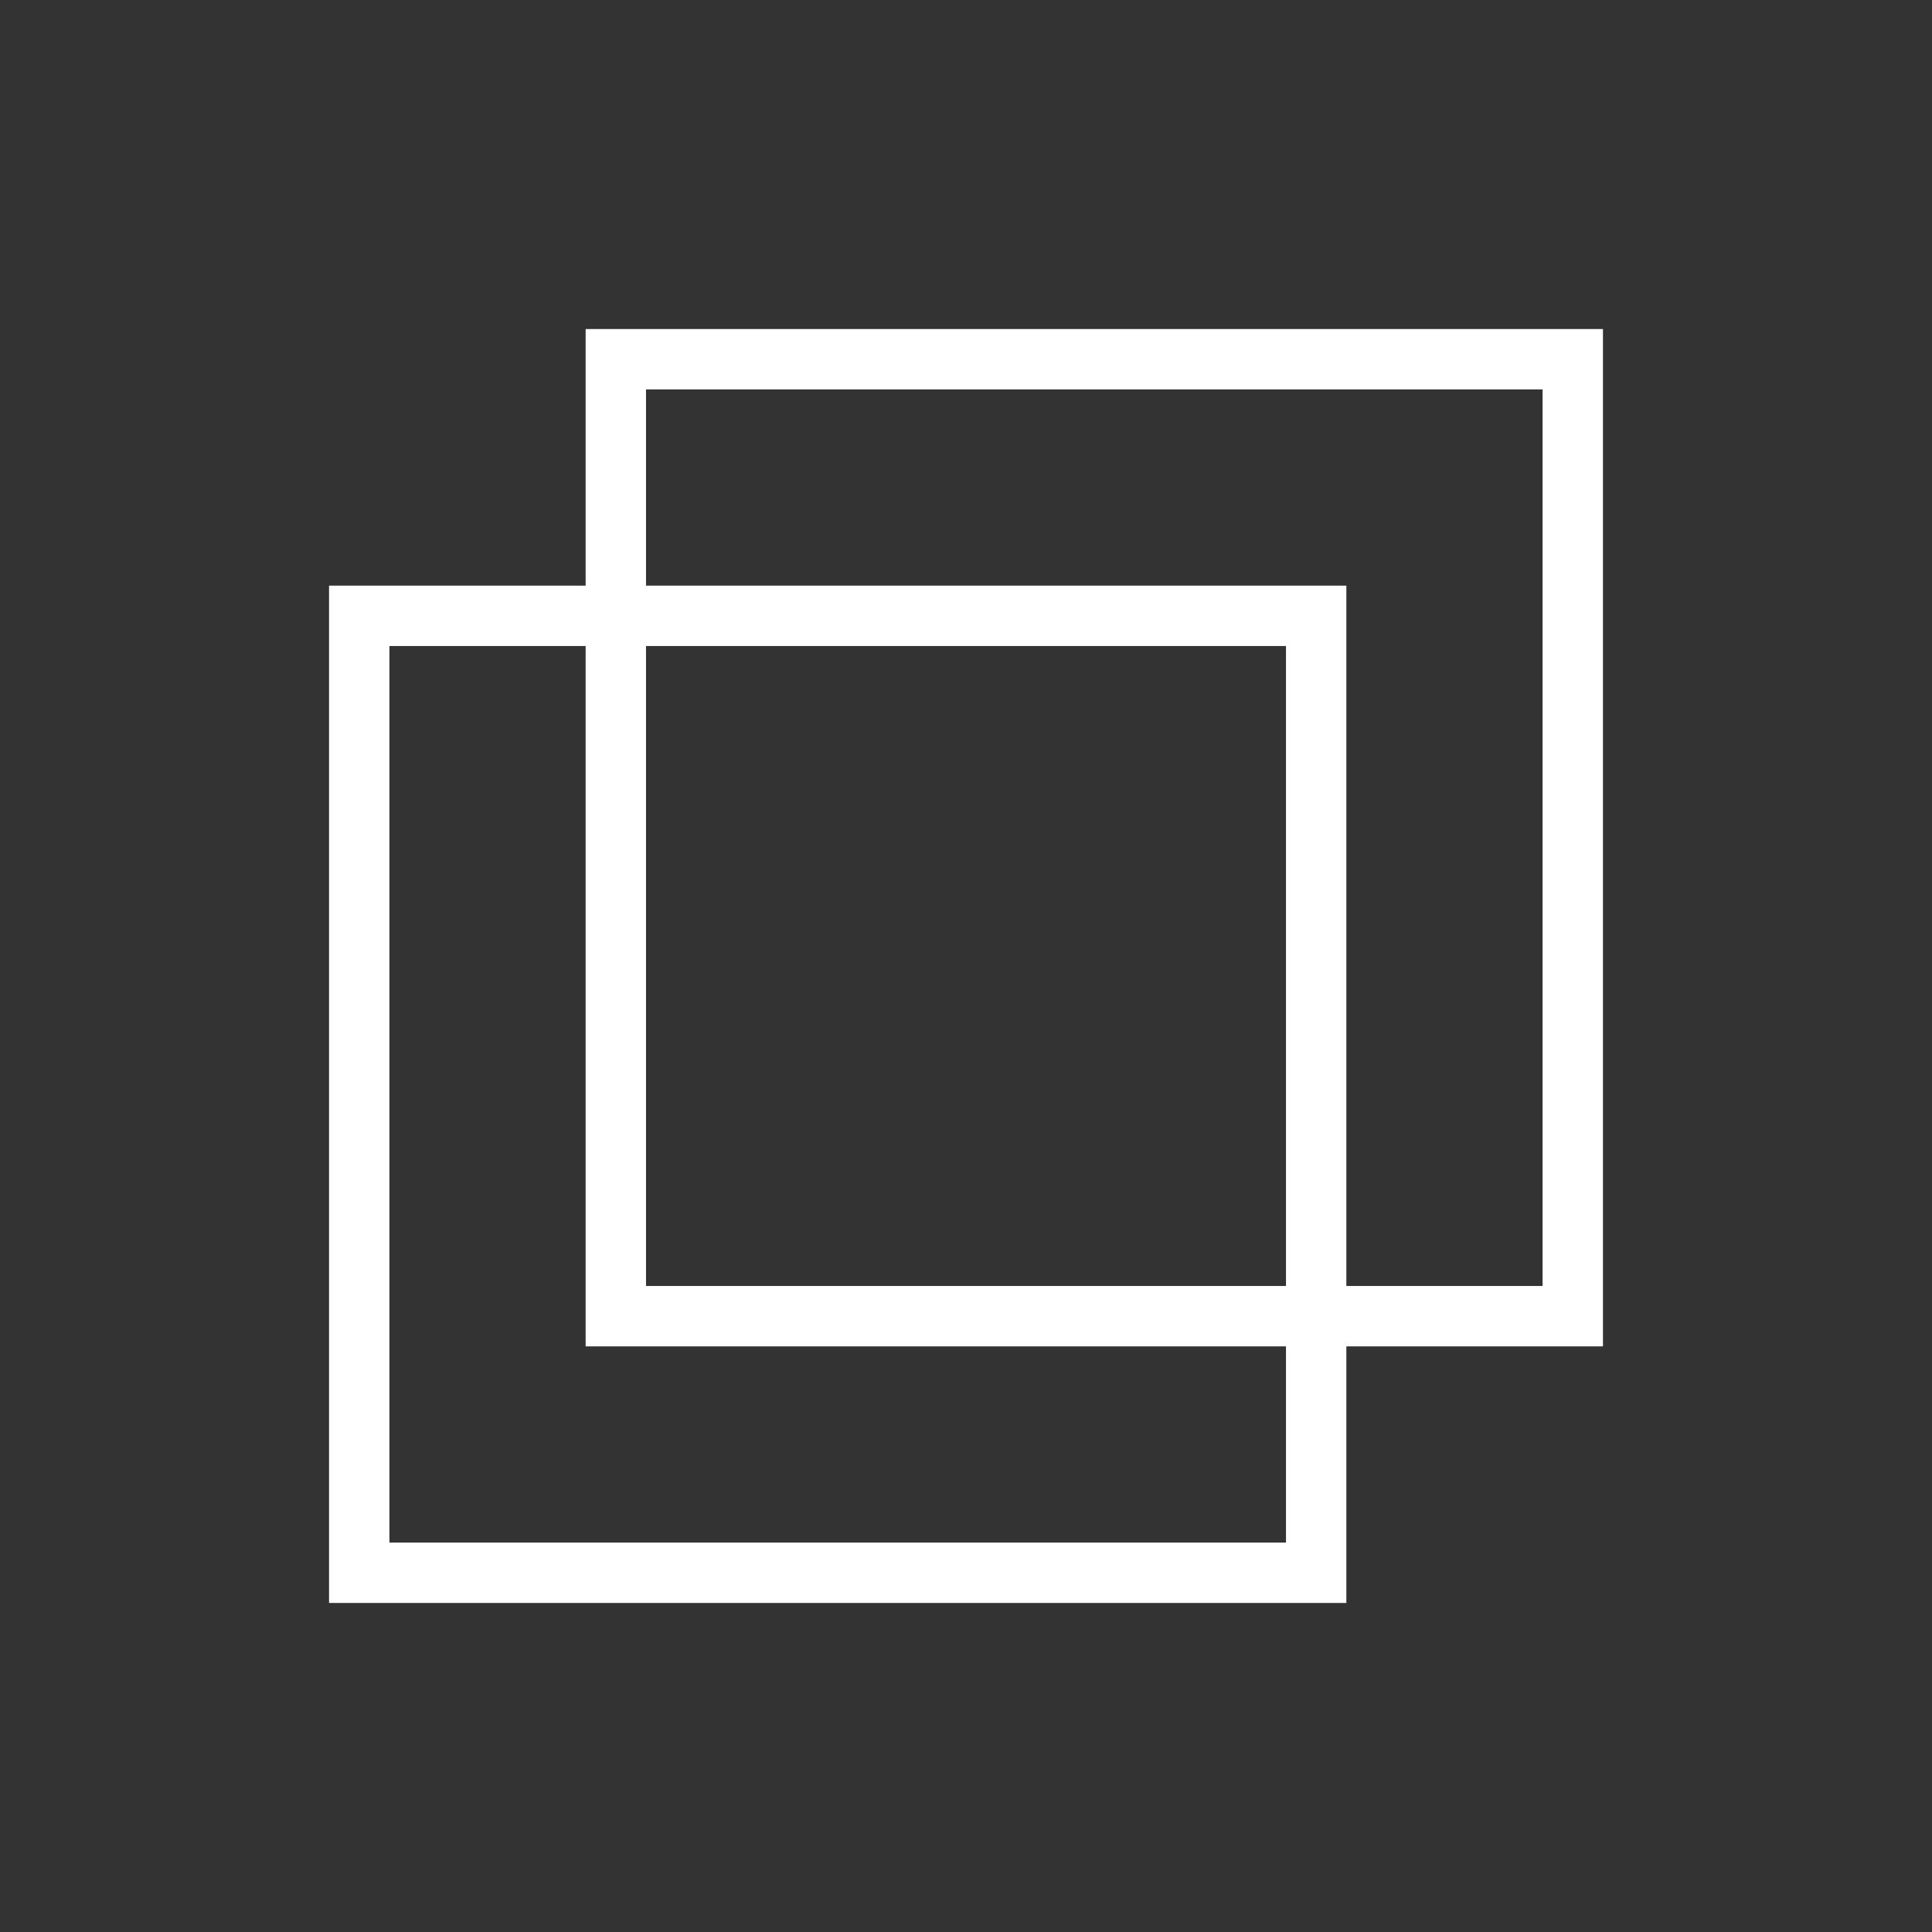 <?xml version="1.0" encoding="utf-8"?>
<!-- Generator: Adobe Illustrator 19.0.0, SVG Export Plug-In . SVG Version: 6.00 Build 0)  -->
<svg version="1.1" id="Layer_1" xmlns="http://www.w3.org/2000/svg" xmlns:xlink="http://www.w3.org/1999/xlink" x="0px" y="0px"
	 viewBox="-191 193 128 128" style="enable-background:new -191 193 128 128;" xml:space="preserve">
<rect x="-191" y="193" width="128" height="128" fill="#333333" stroke="none"/>
<style type="text/css">
	.st0{fill:none;stroke:#FFFFFF;stroke-width:4;stroke-miterlimit:10;}
</style>
<g id="Maximize2">
	<g id="XMLID_16_">
		<rect id="XMLID_32_" x="-150.2" y="216.8" class="st0" width="63.4" height="63.4"/>
	</g>
	<g id="XMLID_15_">
		<rect id="XMLID_28_" x="-167.2" y="233.8" class="st0" width="63.4" height="63.4"/>
	</g>
</g>
</svg>
